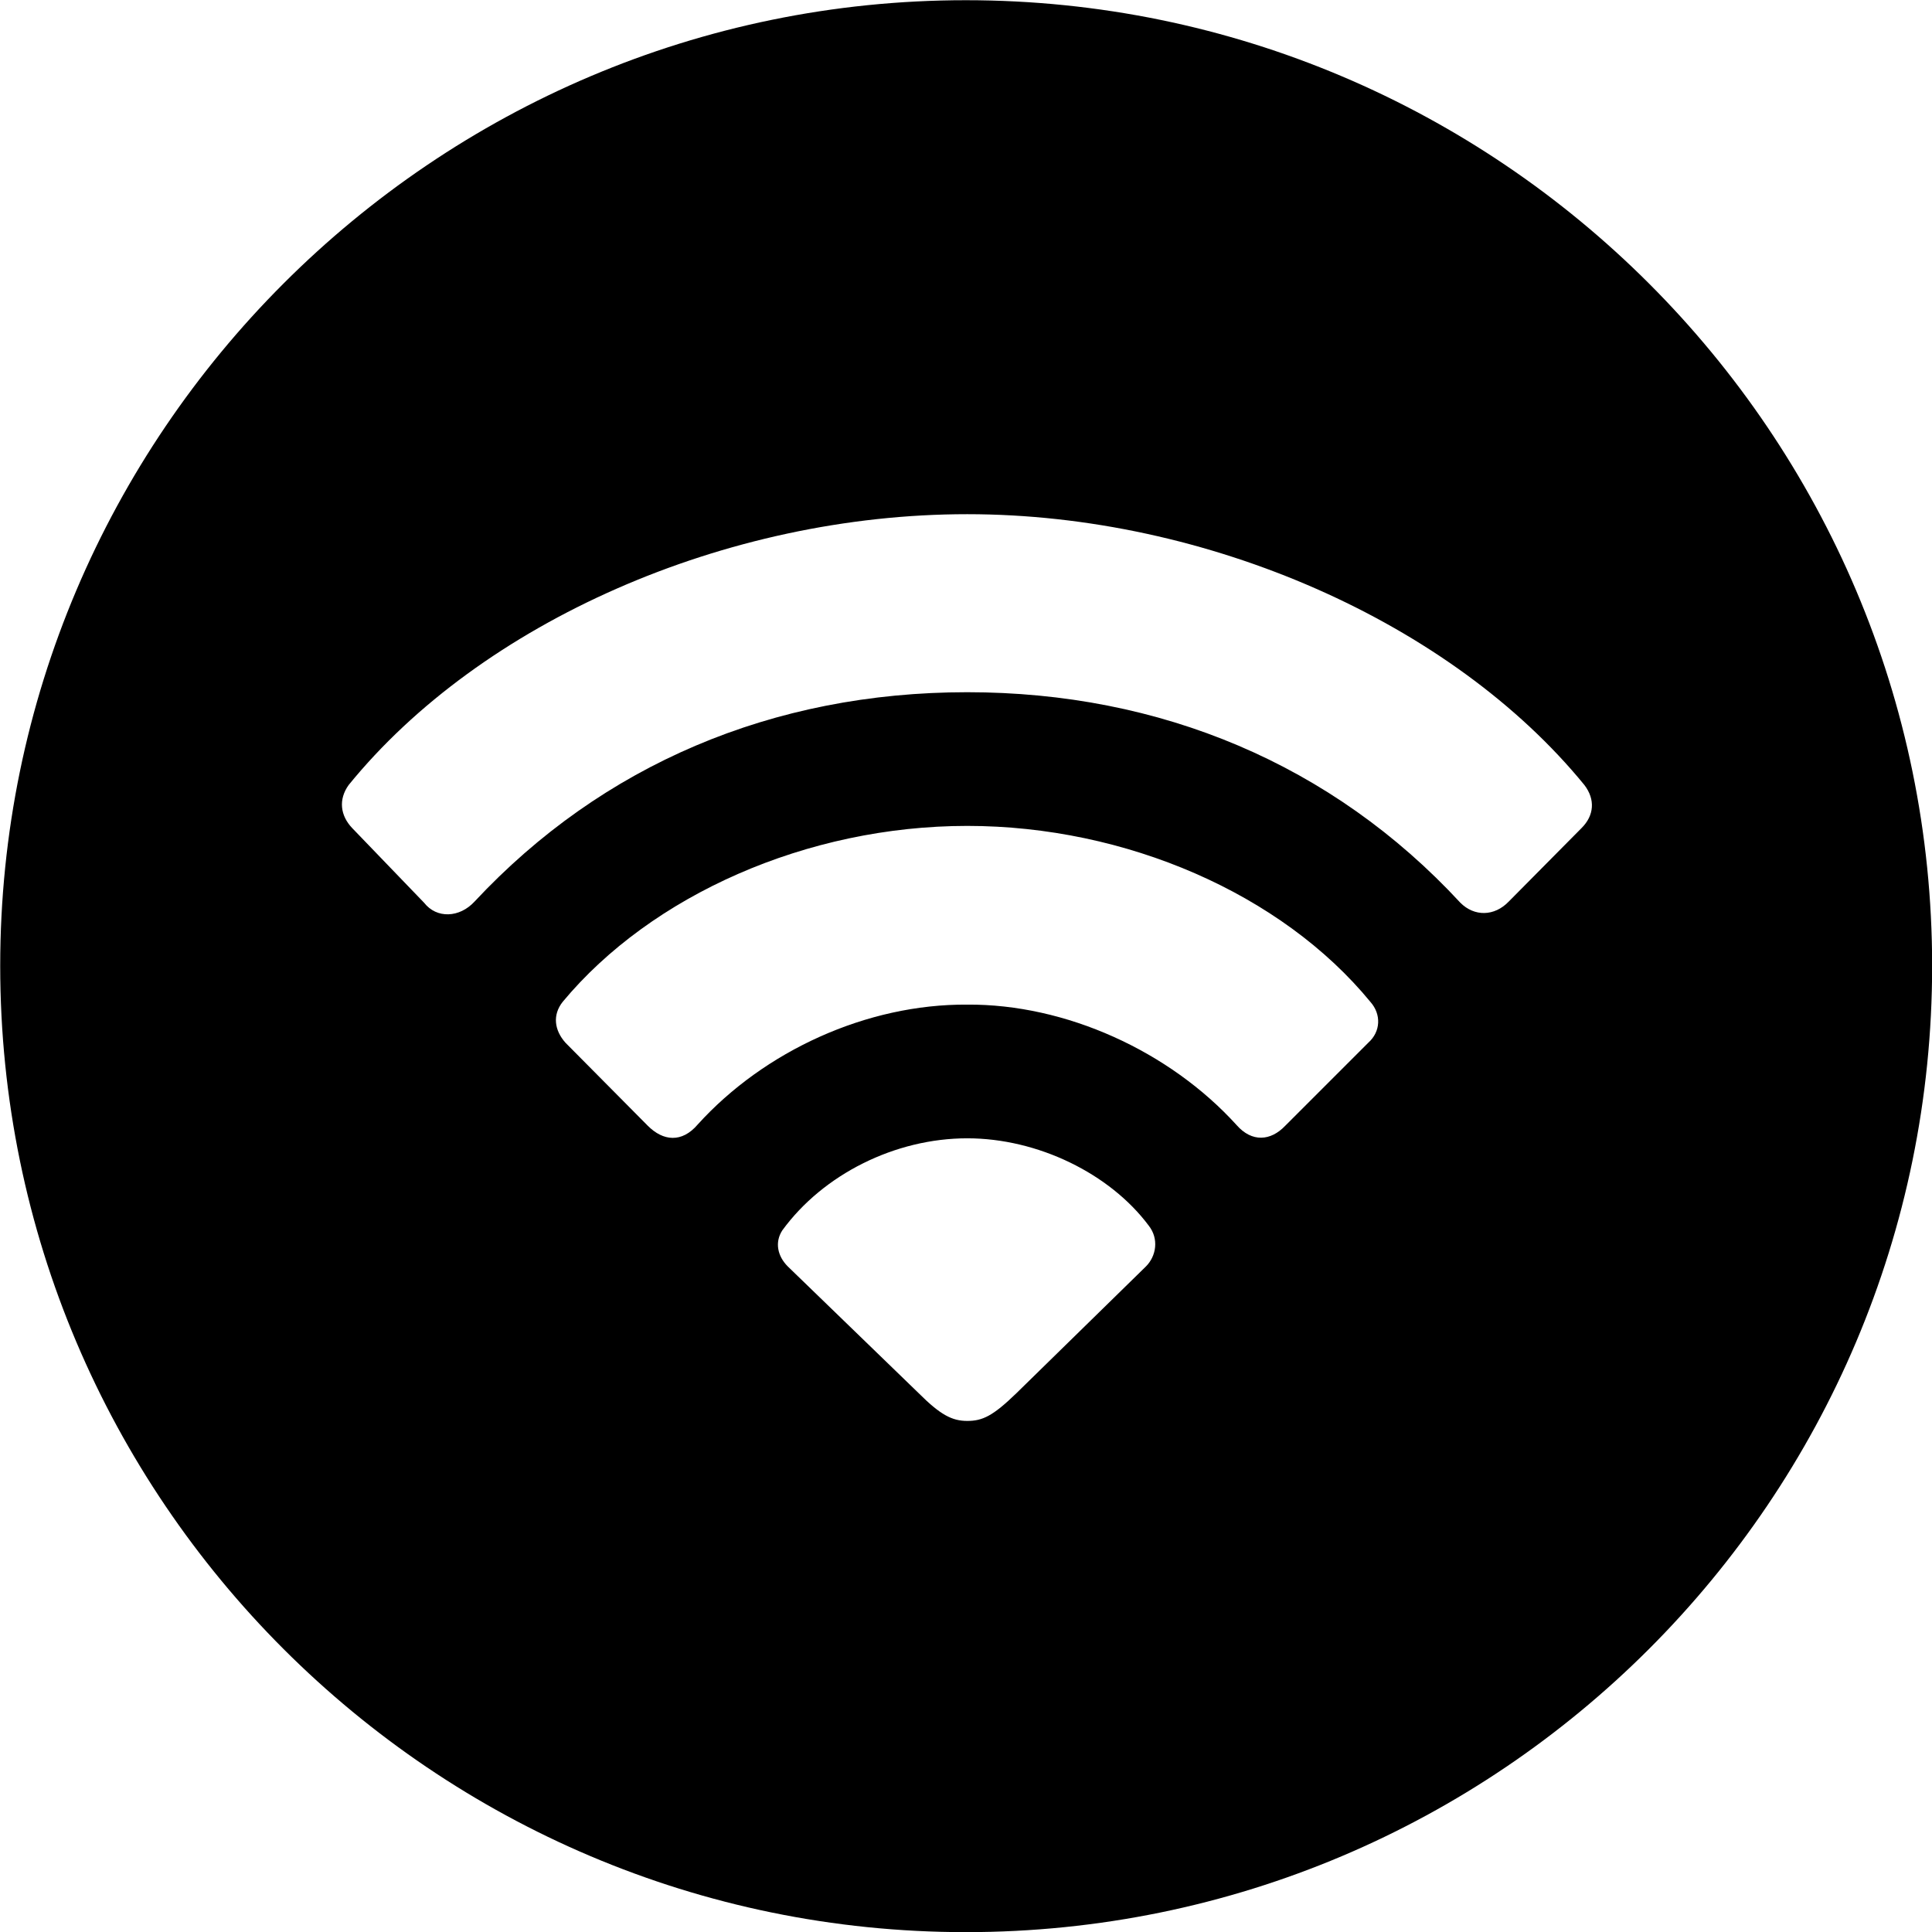 <svg viewBox="0 0 27.891 27.891" xmlns="http://www.w3.org/2000/svg"><path d="M13.943 27.893C21.643 27.893 27.893 21.643 27.893 13.943C27.893 6.263 21.643 0.003 13.943 0.003C6.263 0.003 0.003 6.263 0.003 13.943C0.003 21.643 6.263 27.893 13.943 27.893ZM6.123 13.033L5.083 11.953C4.913 11.773 4.883 11.543 5.033 11.333C6.943 8.983 10.473 7.423 13.963 7.423C17.433 7.423 20.963 8.993 22.873 11.333C23.033 11.543 23.013 11.773 22.833 11.953L21.783 13.013C21.573 13.233 21.283 13.233 21.083 13.033C19.233 11.033 16.753 9.993 13.963 9.993C11.153 9.993 8.693 11.043 6.853 13.013C6.633 13.253 6.303 13.263 6.123 13.033ZM9.353 16.253L8.163 15.053C8.003 14.873 7.973 14.653 8.123 14.463C9.403 12.923 11.653 11.923 13.963 11.923C16.253 11.923 18.503 12.903 19.783 14.463C19.943 14.643 19.933 14.893 19.753 15.053L18.553 16.253C18.343 16.473 18.073 16.493 17.853 16.243C16.883 15.173 15.383 14.493 13.963 14.503C12.513 14.493 11.033 15.173 10.073 16.233C9.843 16.503 9.573 16.473 9.353 16.253ZM13.963 20.513C13.743 20.513 13.573 20.423 13.263 20.113L11.373 18.283C11.223 18.133 11.183 17.933 11.293 17.763C11.883 16.953 12.923 16.433 13.963 16.433C14.983 16.433 16.023 16.943 16.583 17.693C16.733 17.883 16.693 18.133 16.543 18.283L14.673 20.113C14.333 20.443 14.183 20.513 13.963 20.513Z" /></svg>